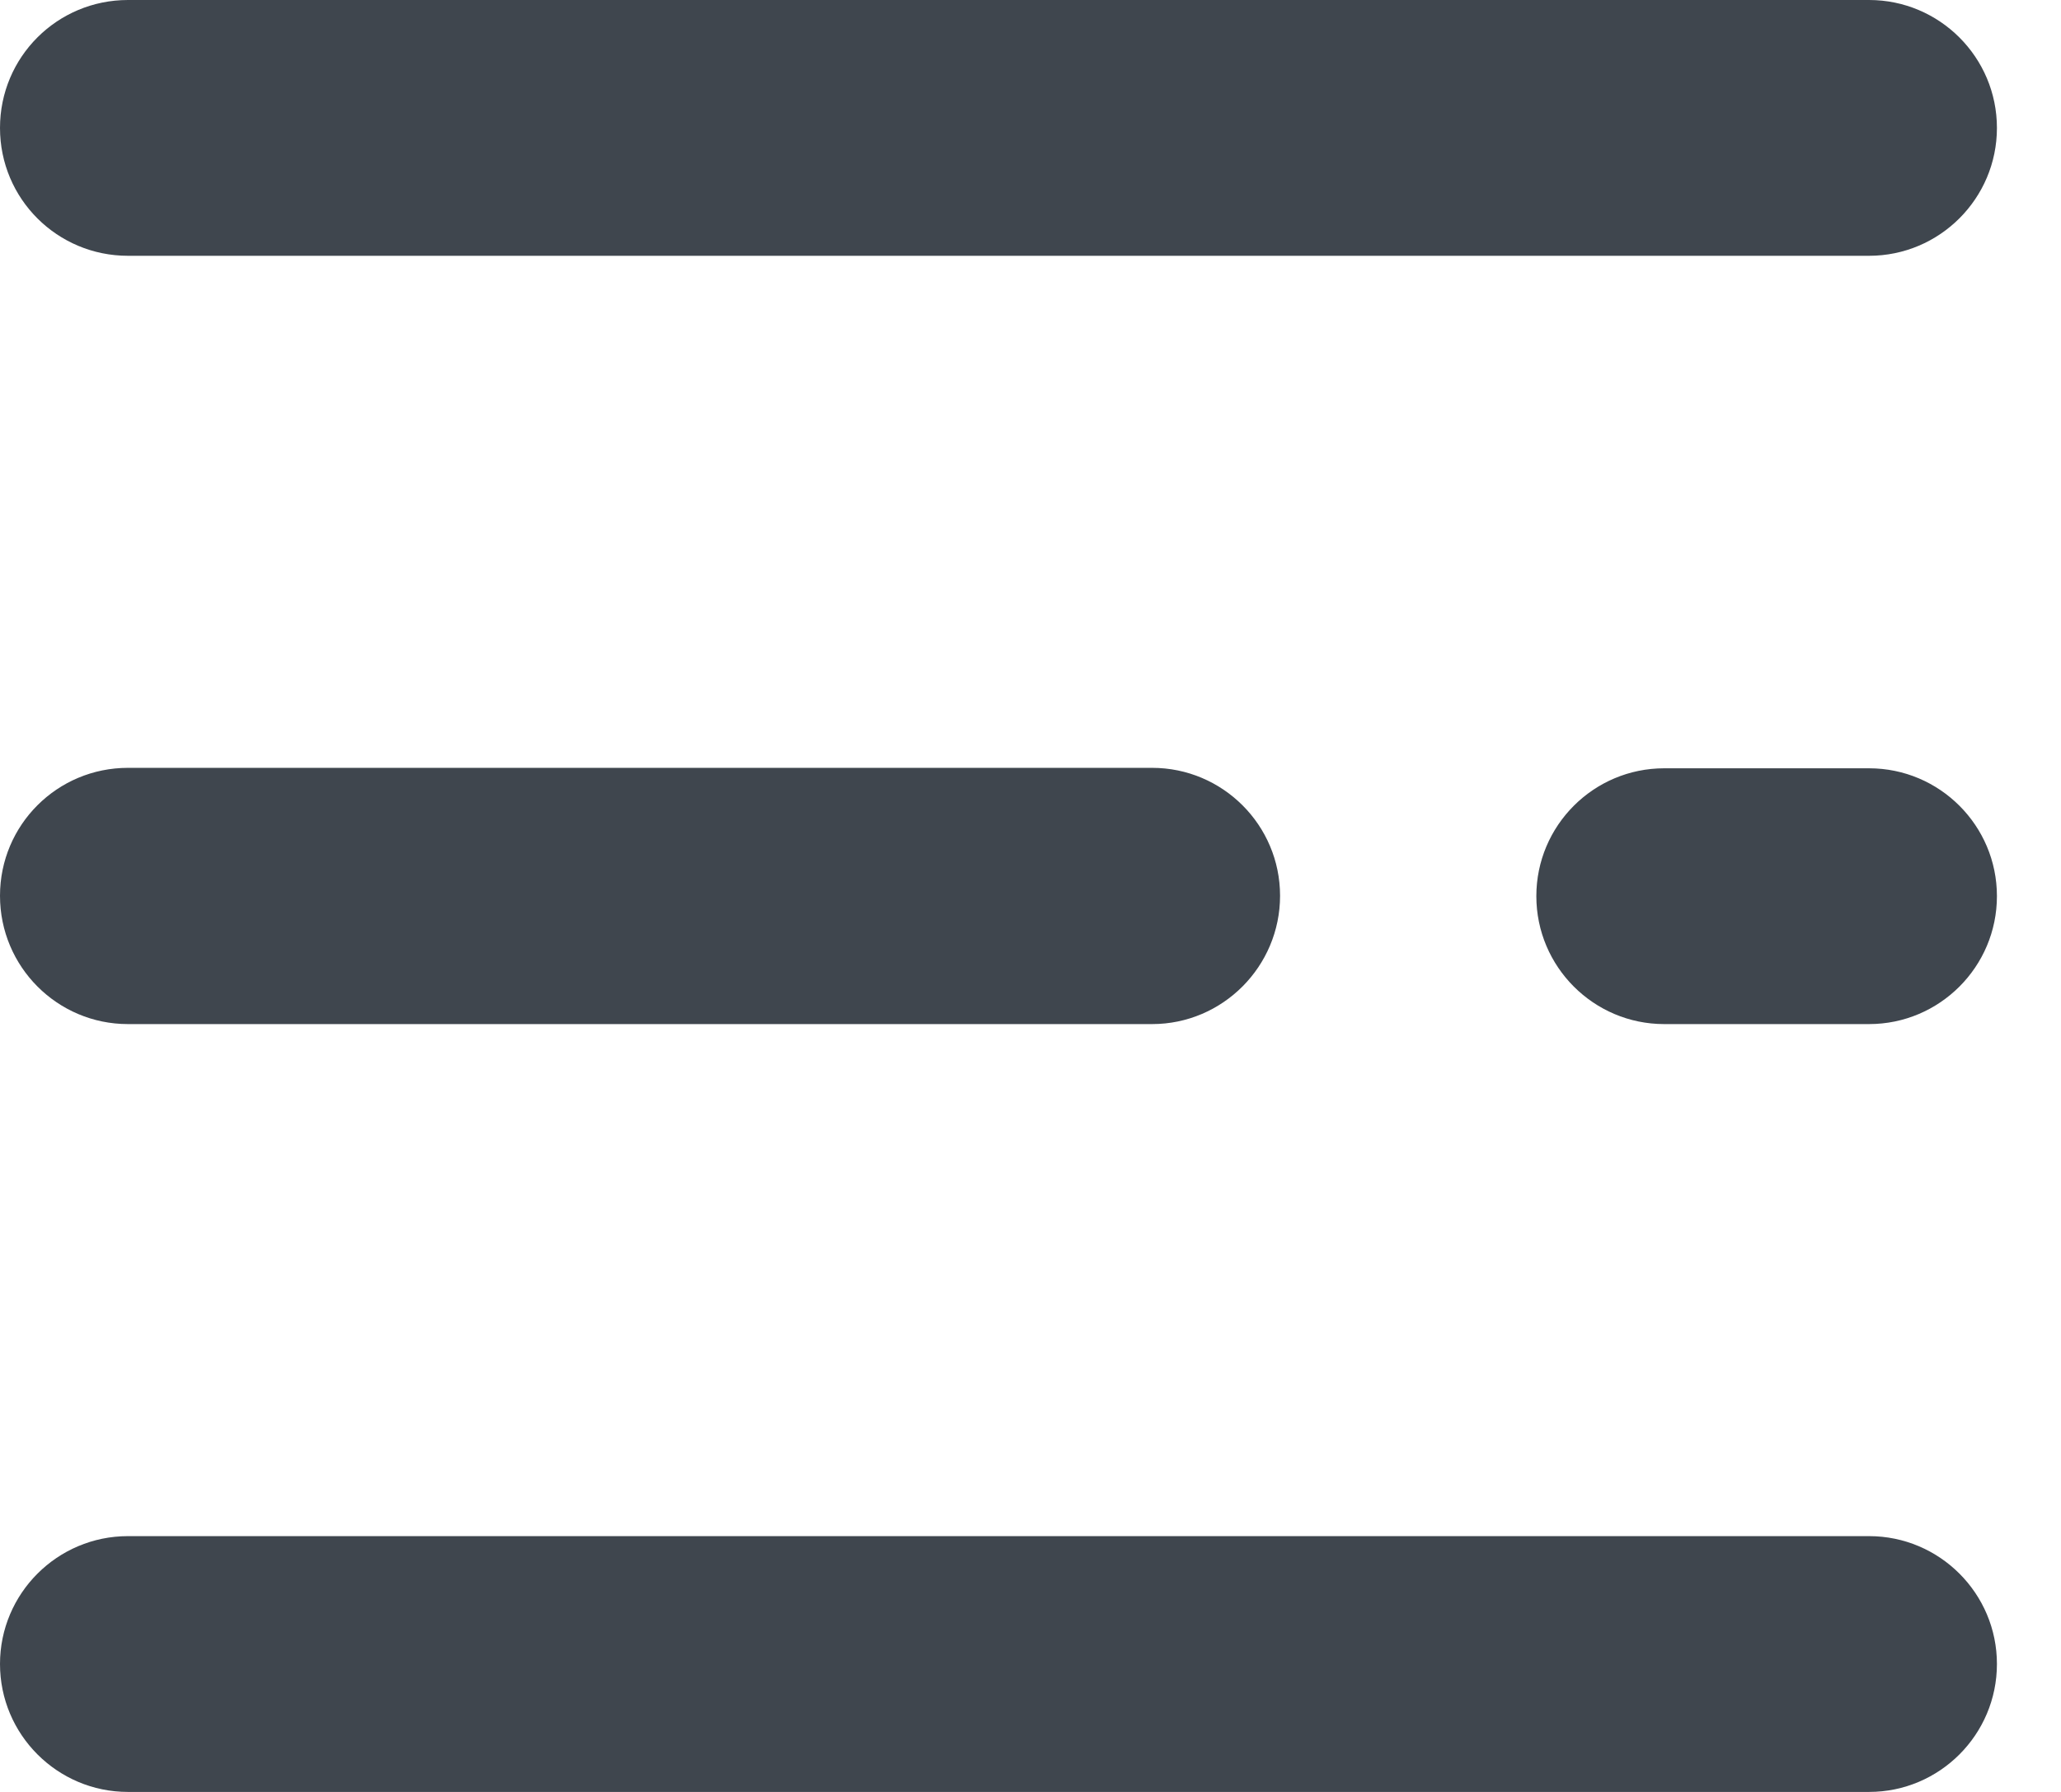 <svg width="23" height="20" viewBox="0 0 23 20" fill="none" xmlns="http://www.w3.org/2000/svg">
<path d="M20.858 2.855H1.428C0.64 2.855 0 2.22 0 1.428C0 0.635 0.64 0 1.428 0H20.858C21.645 0 22.285 0.64 22.285 1.428C22.285 2.215 21.645 2.855 20.858 2.855ZM12.857 11.43H1.428C0.64 11.43 0 10.79 0 9.998C0 9.206 0.64 8.57 1.428 8.57H12.857C13.645 8.57 14.285 9.21 14.285 9.998C14.285 10.786 13.645 11.43 12.857 11.43ZM20.858 11.43H18.572C17.785 11.43 17.145 10.79 17.145 10.002C17.145 9.214 17.785 8.575 18.572 8.575H20.858C21.645 8.575 22.285 9.214 22.285 10.002C22.285 10.79 21.645 11.43 20.858 11.43ZM20.858 20H1.428C0.64 20 0 19.36 0 18.572C0 17.785 0.64 17.145 1.428 17.145H20.858C21.645 17.145 22.285 17.785 22.285 18.572C22.285 19.36 21.645 20 20.858 20Z" fill="#3F464E"/>
</svg>
